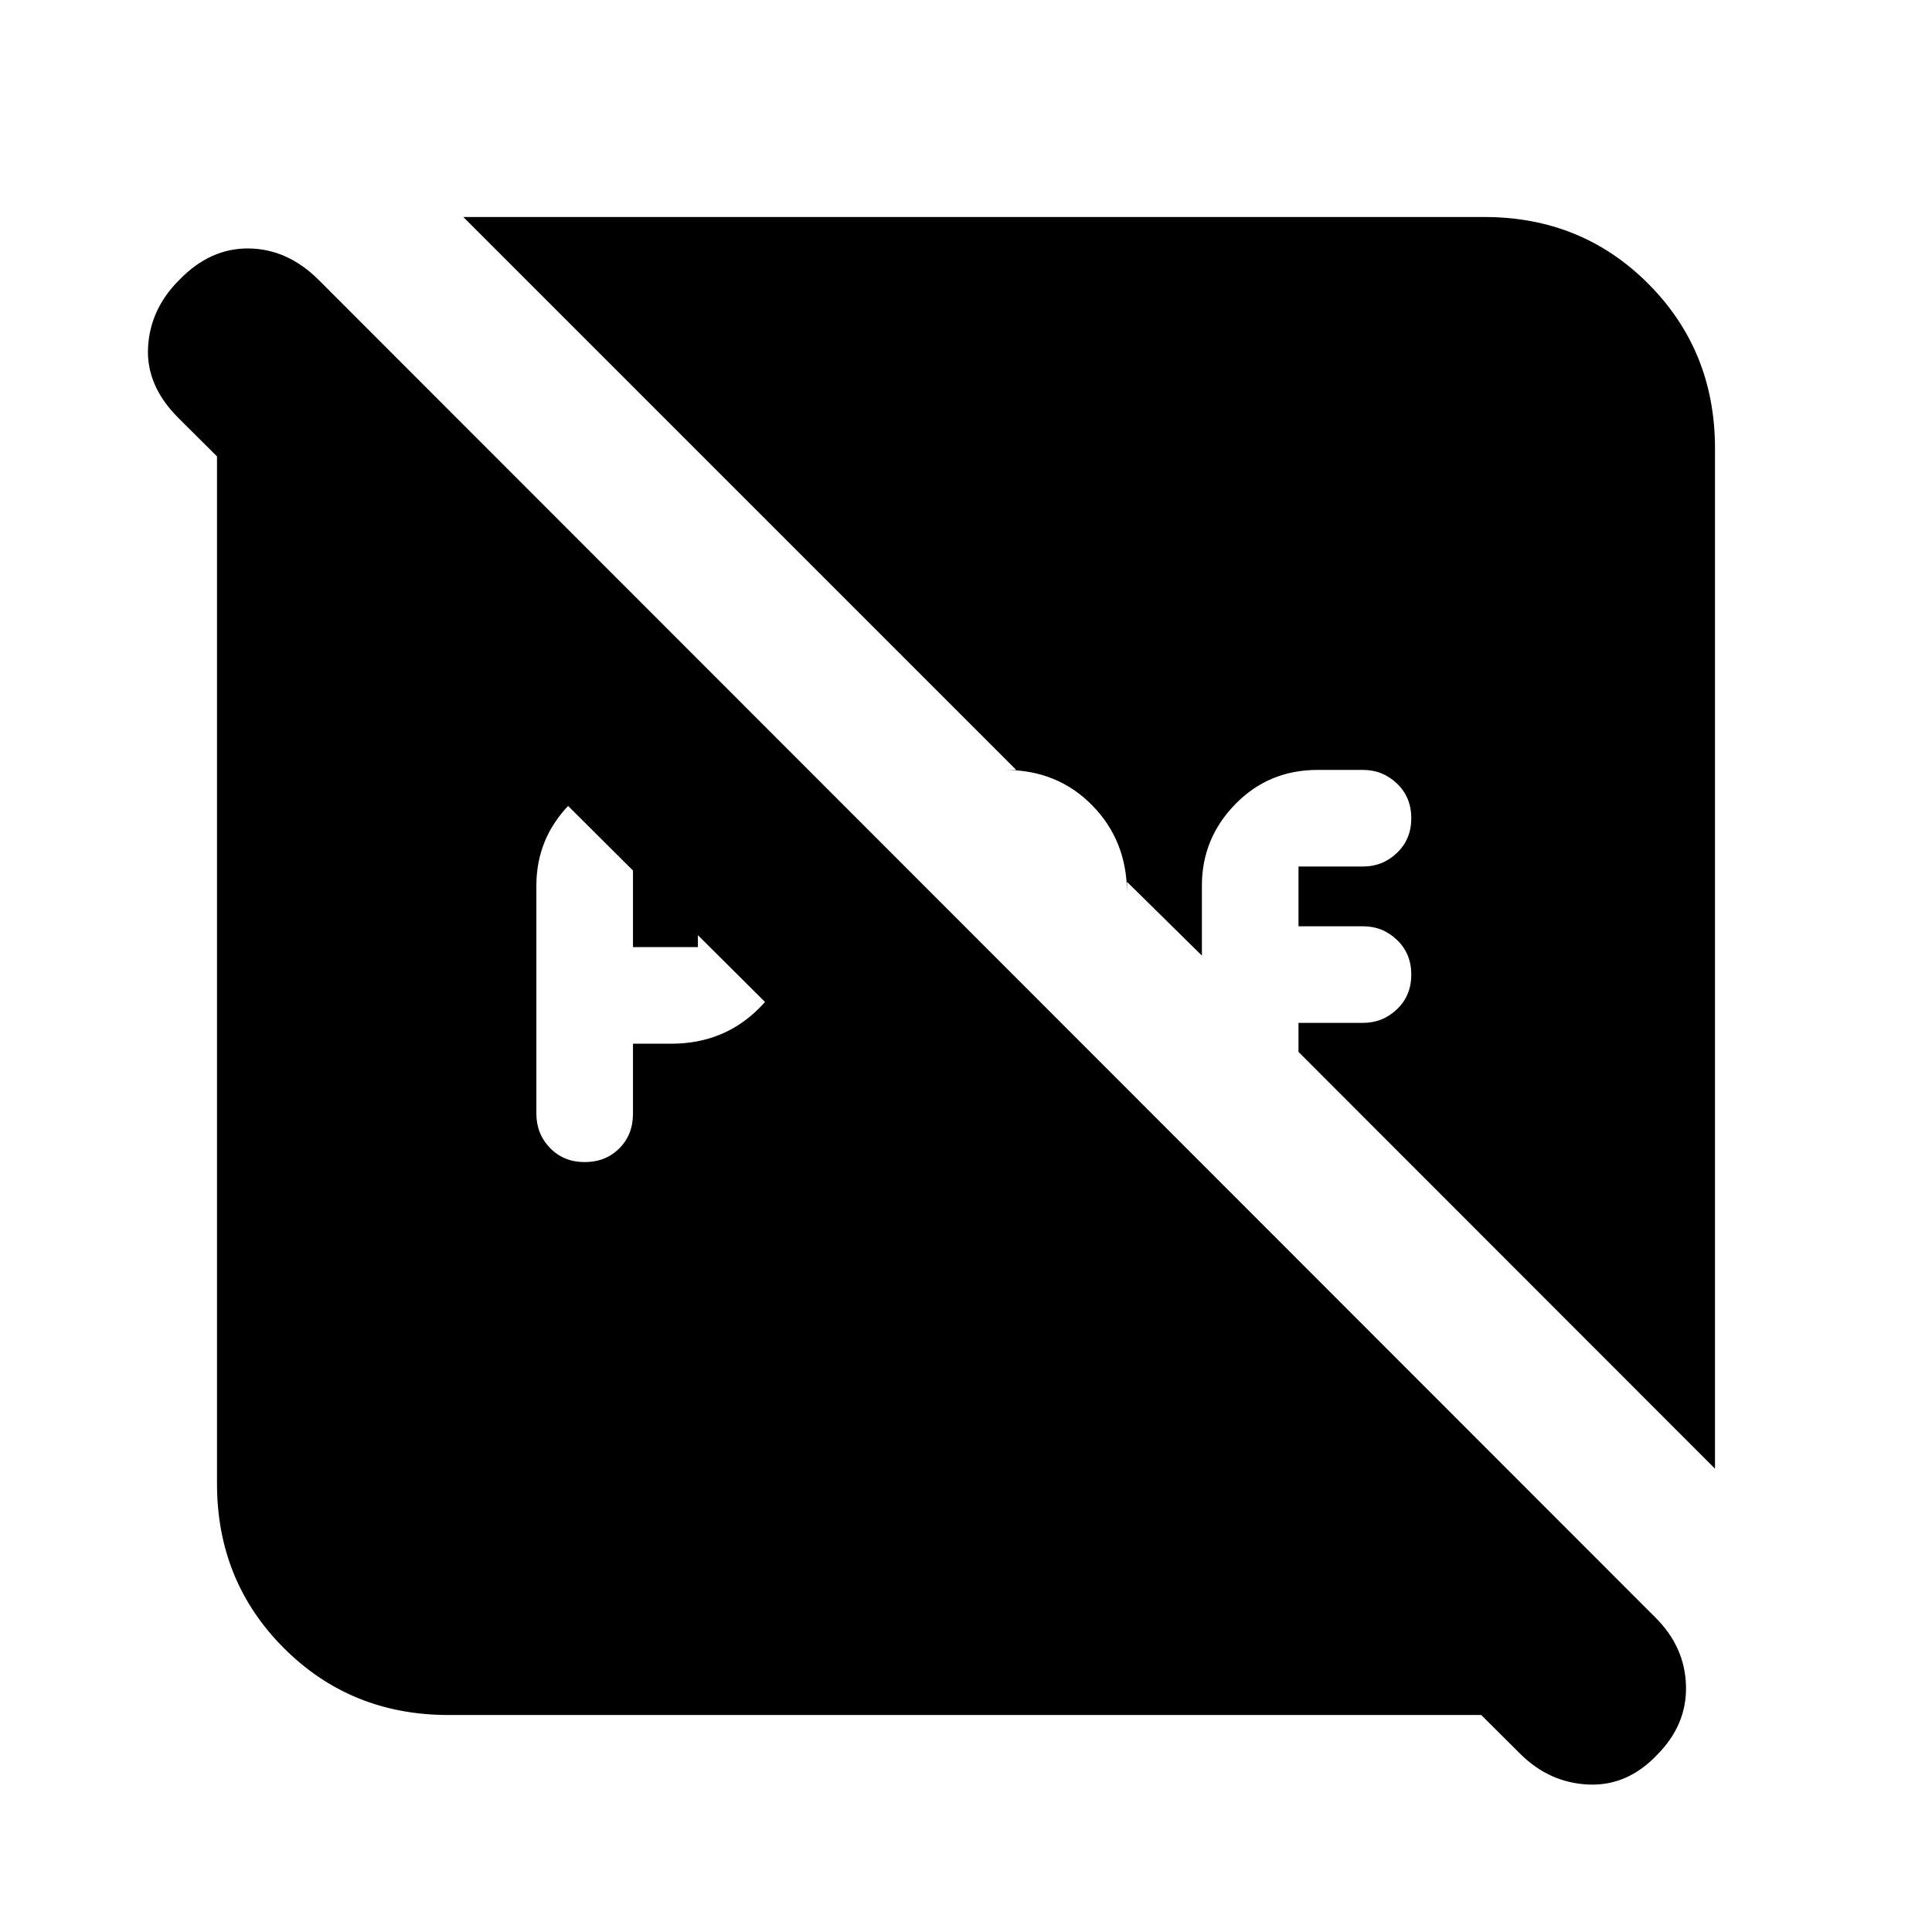 <svg xmlns="http://www.w3.org/2000/svg" height="20" viewBox="0 96 960 960" width="20"><path d="M314.522 566.609v-40.044h32.261v40.044h-32.261Zm-24 106.826q10.4 0 17.2-6.8 6.8-6.8 6.8-17.2v-34.826h19.044q26.017 0 43.617-17.6 17.6-17.6 17.6-43.618v-13.609q0-26.017-17.6-43.617-17.6-17.6-43.617-17.6h-9.565q-24.257 0-40.868 17.007t-16.611 40.472v113.303q0 10.088 6.8 17.088 6.8 7 17.2 7Zm199.261 0h9.565q18.87 0 34.239-12.565 15.37-12.566 20.109-30L512 589.739v35.696h-31.696v-67.957l-48-48v106.478q0 23.465 16.611 40.472t40.868 17.007Zm-267 274.739q-48.483 0-81.72-33.237t-33.237-81.72V318.783q0-25.792 12.261-48.983 12.261-23.191 38.348-34.626L822.826 900q-20.565 28.218-42.07 38.196-21.505 9.978-43.539 9.978H222.783Zm532.494 19.18L88.565 303.609q-16-16-15-35T89 235.174q15.435-16 34.717-15.718 19.283.283 34.718 15.718l664.31 664.745q14.516 14.516 15.016 33.798.5 19.283-14.298 34.196-14.798 15.663-34.218 14.81-19.419-.853-33.968-15.369Zm96.897-141.571L645.217 618.69v-14.429h32.043q9.835 0 16.918-6.8 7.082-6.8 7.082-17.2 0-10.4-7.082-17.2-7.083-6.8-16.918-6.8h-32.043v-29.696h32.043q9.835 0 16.918-6.8 7.082-6.8 7.082-17.2 0-10.4-7.082-17.2-7.083-6.8-16.918-6.8h-22.564q-24.257 0-40.868 17.007t-16.611 40.472v34.782L560 534.174v5.608q0-26.017-17.289-43.617-17.289-17.6-43.363-17.6h5.609l-274.74-274.739h507.3q48.483 0 81.57 33.237 33.087 33.237 33.087 81.72v507Z"/></svg>